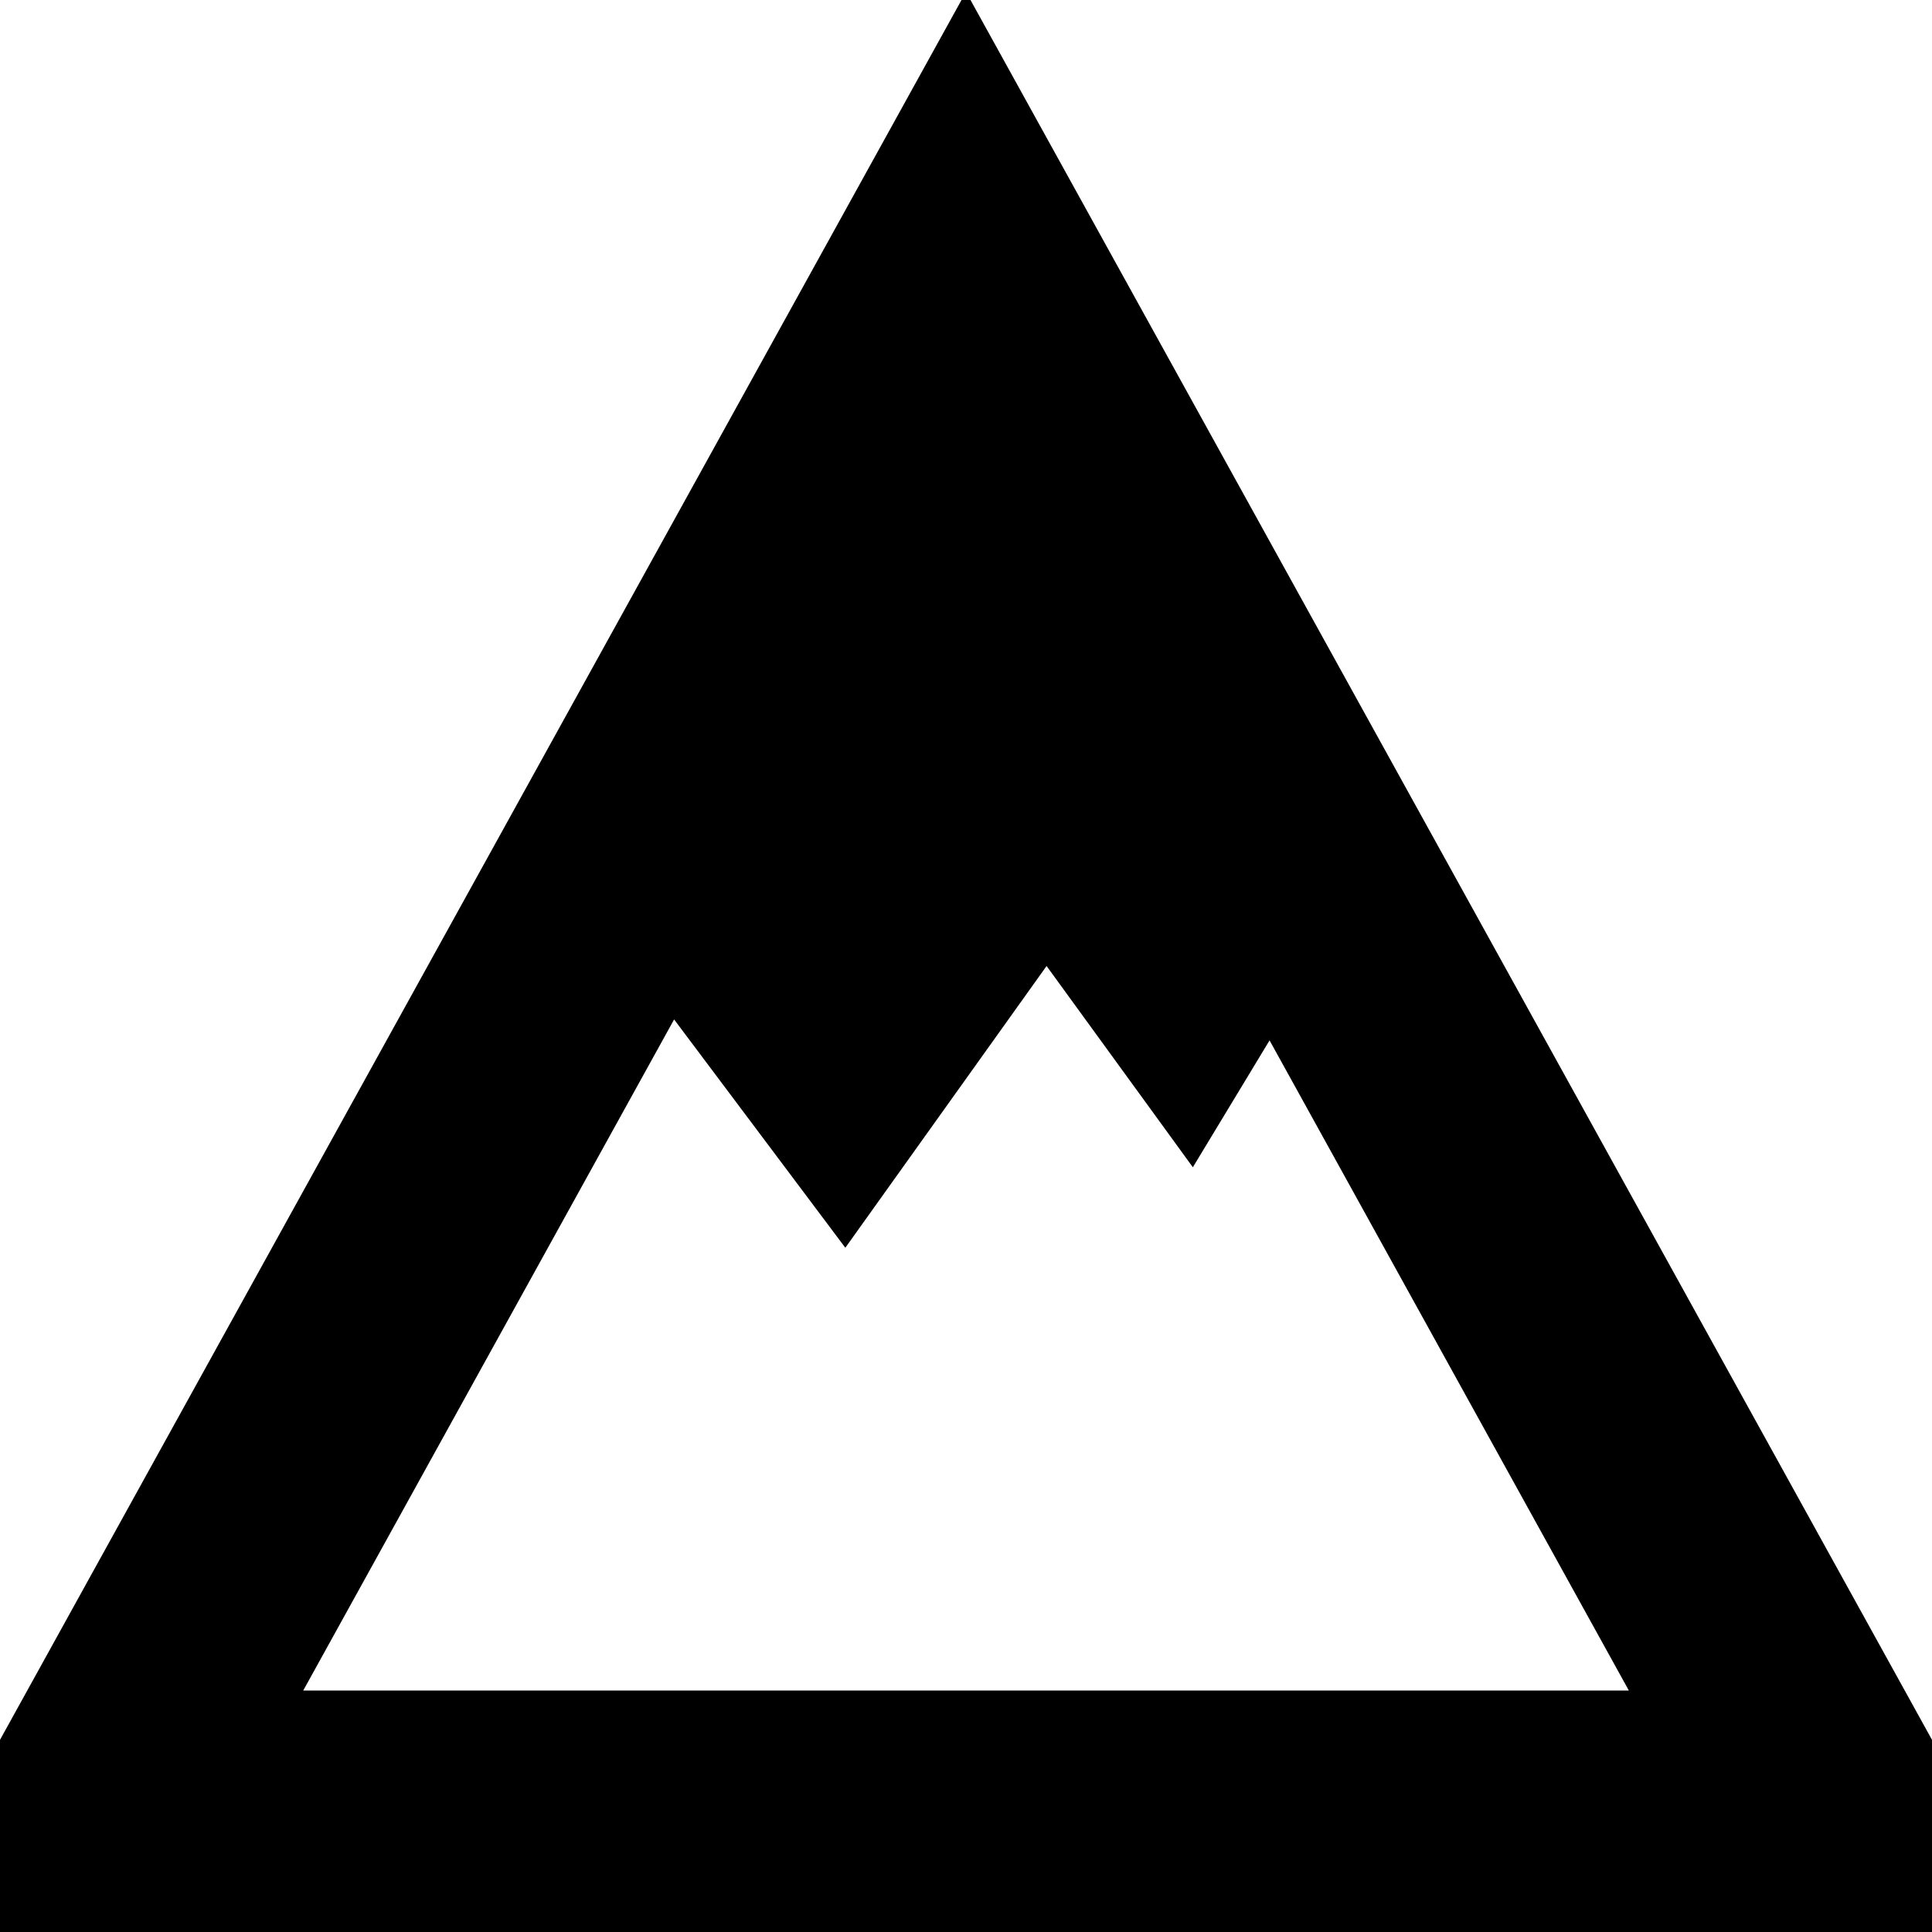 <?xml version="1.0" encoding="UTF-8"?>
<svg xmlns="http://www.w3.org/2000/svg" id="Layer_1" data-name="Layer 1" viewBox="0 0 24 24">
  <path d="m12-.101L0,21.613v2.387h24v-2.387L12-.101ZM3.767,21l4.607-8.336,2.127,2.836,2.5-3.5,1.817,2.5.953-1.576,4.463,8.076H3.767Z"/>
</svg>
